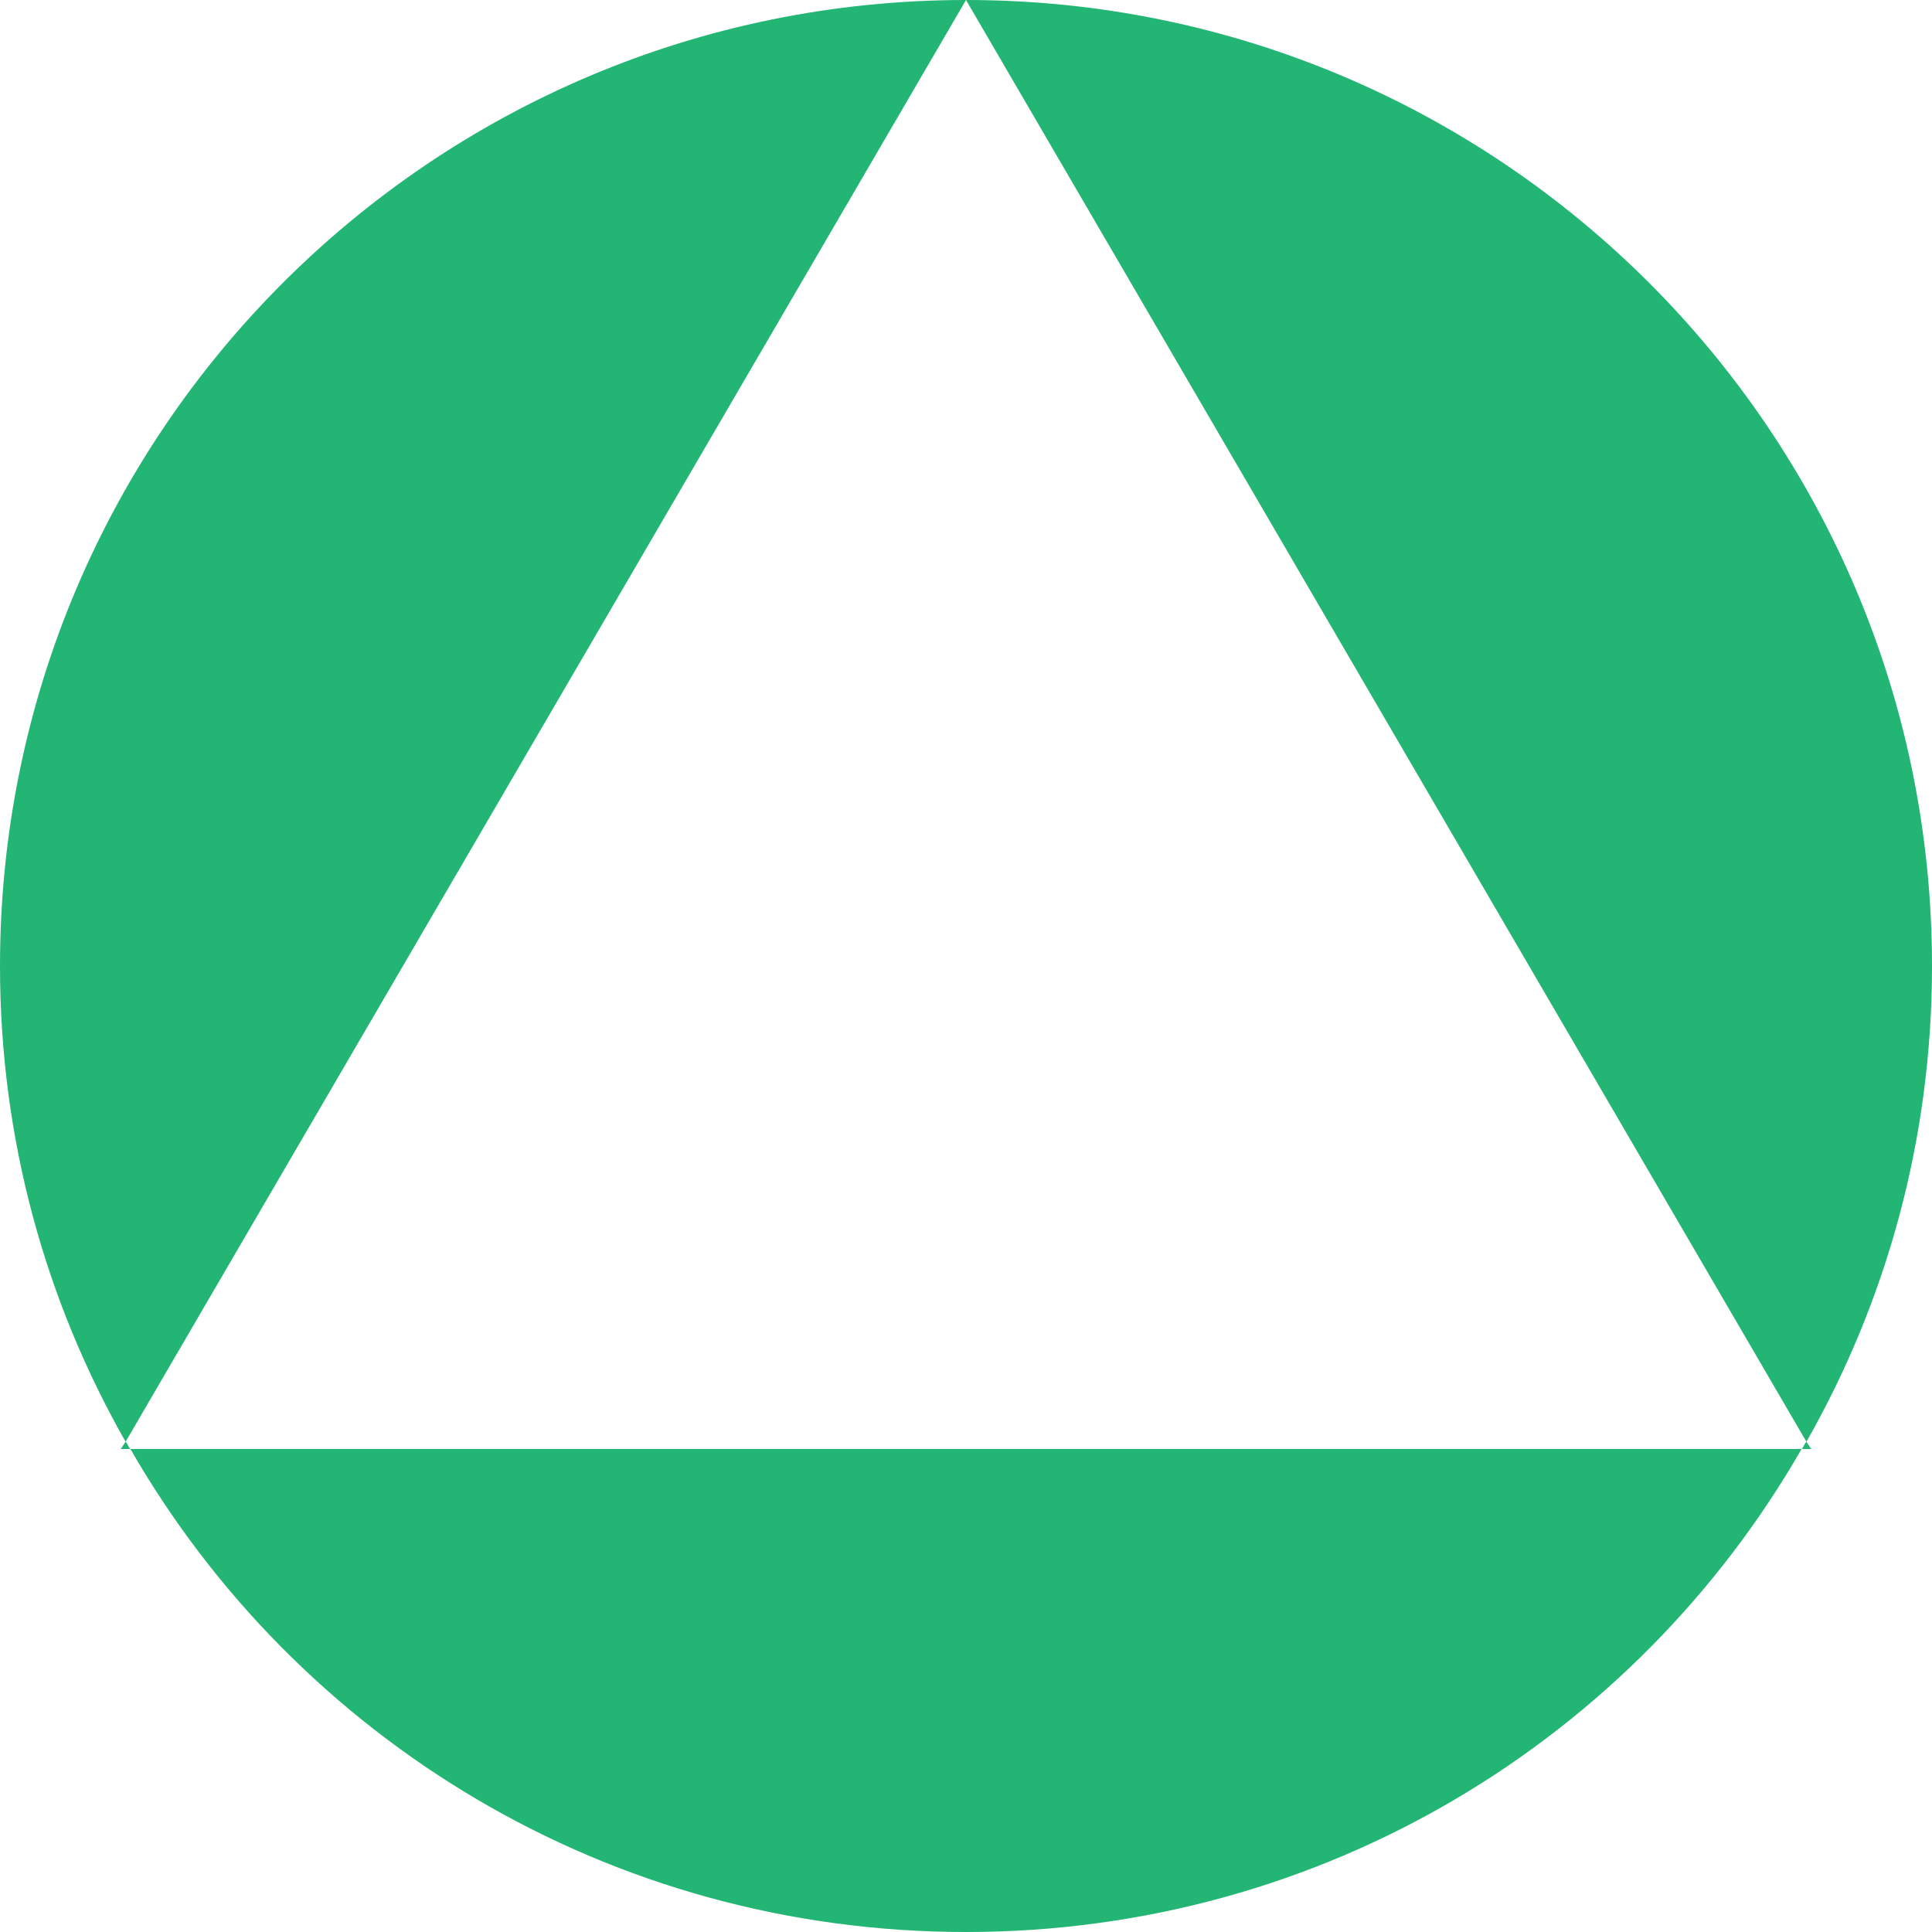 <?xml version="1.0" encoding="utf-8"?>
<!-- Generator: Adobe Illustrator 21.1.0, SVG Export Plug-In . SVG Version: 6.00 Build 0)  -->
<svg version="1.1" id="Capa_1" xmlns="http://www.w3.org/2000/svg" xmlns:xlink="http://www.w3.org/1999/xlink" x="0px" y="0px"
	 viewBox="0 0 80 80" style="enable-background:new 0 0 80 80;" xml:space="preserve">
<style type="text/css">
	.st0{fill:#22B573;}
</style>
<g>
	<path class="st0" d="M0,40c0,7.2,1.9,13.9,5.2,19.7L40,0C17.9,0,0,17.9,0,40z"/>
	<path class="st0" d="M5.4,60C12.3,72,25.2,80,40,80c14.8,0,27.7-8,34.6-20L5.4,60C5.4,60,5.4,60,5.4,60z"/>
	<path class="st0" d="M80,40C80,17.9,62.1,0,40,0l34.8,59.7C78.1,53.9,80,47.2,80,40z"/>
	<path class="st0" d="M5,60h0.4c-0.1-0.1-0.1-0.2-0.2-0.3L5,60z"/>
	<path class="st0" d="M74.8,59.7c-0.1,0.1-0.1,0.2-0.2,0.3H75L74.8,59.7z"/>
</g>
</svg>
